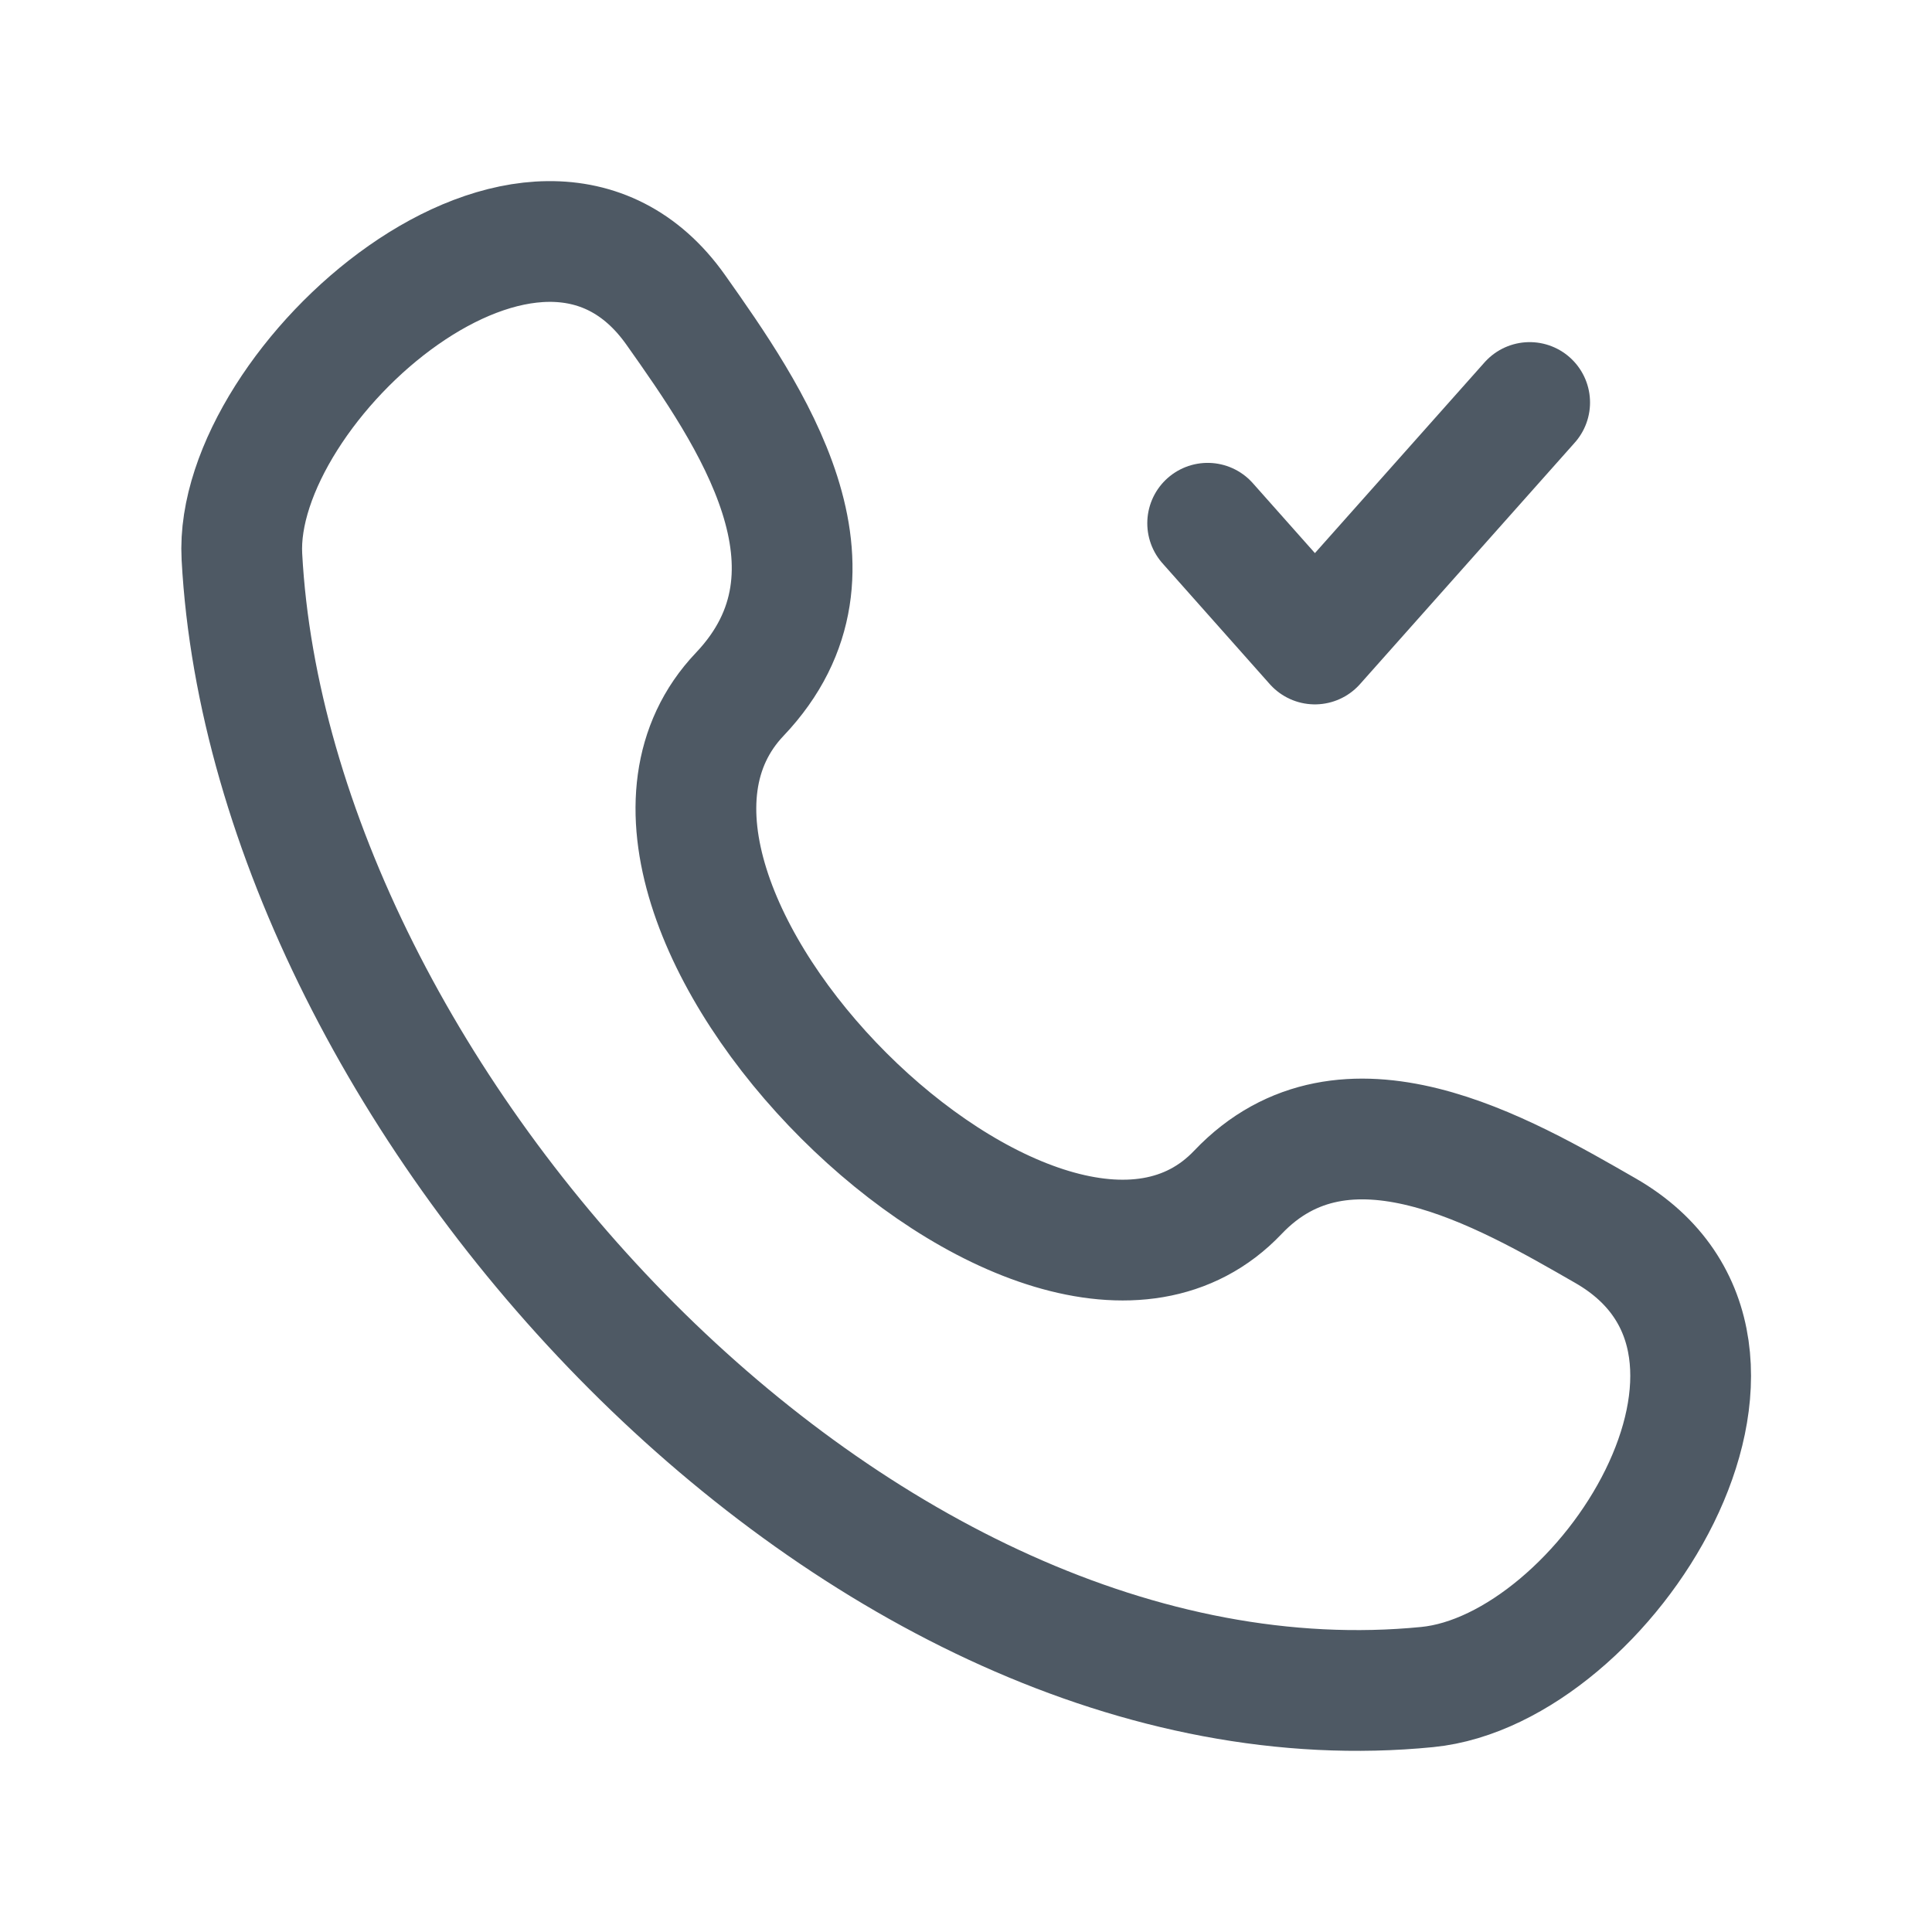 <svg width="24" height="24" viewBox="0 0 24 24" fill="none" xmlns="http://www.w3.org/2000/svg">
<path d="M15.377 14.812C12.982 17.333 6.785 11.155 9.189 8.625C10.657 7.08 9.312 5.147 8.394 3.849C6.671 1.414 2.89 4.776 3.005 6.915C3.367 13.661 10.664 21.655 17.73 20.957C19.94 20.739 22.48 16.747 19.944 15.288C18.676 14.559 16.711 13.408 15.377 14.812Z" stroke="#4E5964" stroke-width="1.5" stroke-linecap="round" stroke-linejoin="round"/>
<path d="M15.002 6.5L16.334 8L19.002 5" stroke="#4E5964" stroke-width="1.5" stroke-linecap="round" stroke-linejoin="round"/>
</svg>
